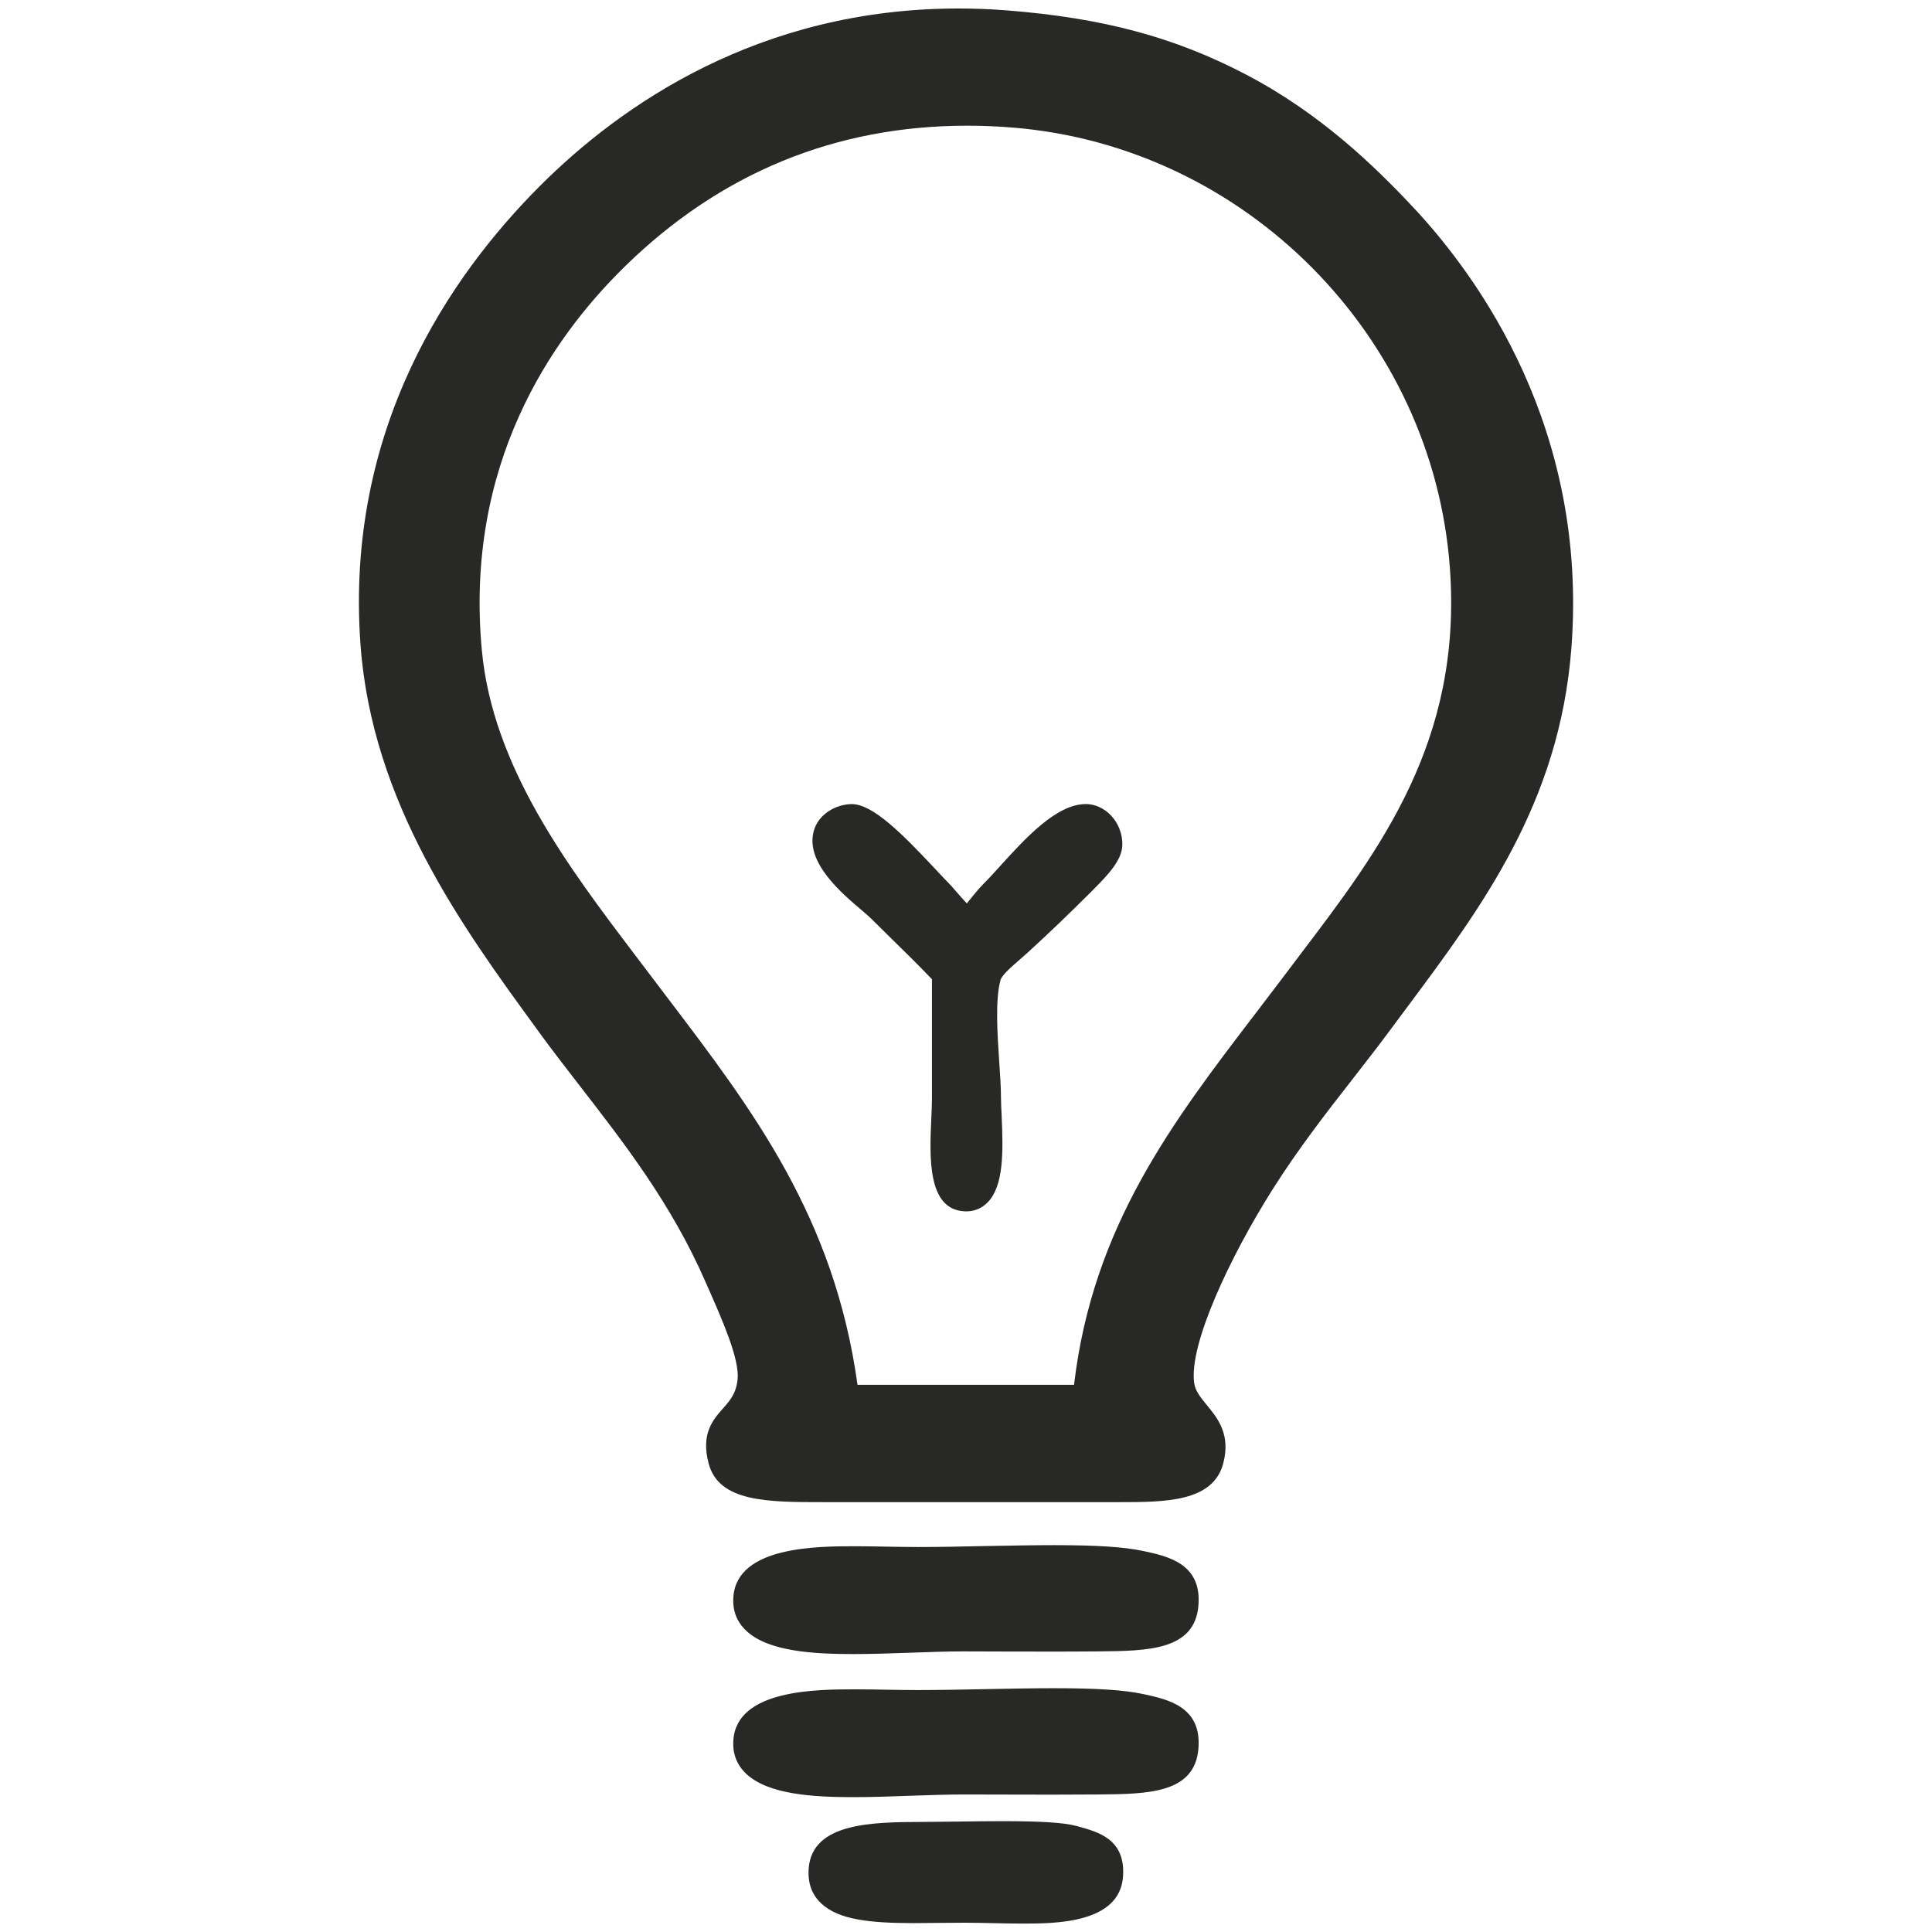 <?xml version="1.0" encoding="utf-8"?>
<!-- Generator: Adobe Illustrator 16.0.0, SVG Export Plug-In . SVG Version: 6.00 Build 0)  -->
<!DOCTYPE svg PUBLIC "-//W3C//DTD SVG 1.1//EN" "http://www.w3.org/Graphics/SVG/1.1/DTD/svg11.dtd">
<svg version="1.1" id="Layer_1" xmlns="http://www.w3.org/2000/svg" xmlns:xlink="http://www.w3.org/1999/xlink" x="0px" y="0px"
	 width="65px" height="65px" viewBox="0 0 65 65" enable-background="new 0 0 65 65" xml:space="preserve">
<path fill-rule="evenodd" clip-rule="evenodd" fill="#282827" d="M36.231,61.437l-0.014-0.004c-0.422-0.113-1.167-0.162-2.49-0.162
	c-0.491,0-1.017,0.007-1.528,0.014c-0.403,0.004-0.805,0.01-1.186,0.012c-1.637,0.007-3.674,0.017-3.804,1.548
	c-0.042,0.496,0.102,0.899,0.426,1.199c0.592,0.548,1.637,0.657,3.133,0.657c0.263,0,0.532-0.003,0.806-0.007
	c0.281-0.003,0.565-0.006,0.852-0.006c0.324,0,0.666,0.007,0.995,0.014c0.335,0.007,0.682,0.016,1.011,0.014
	c1.057,0,3.24-0.002,3.351-1.58C37.871,61.878,36.961,61.634,36.231,61.437L36.231,61.437z M43.766,32.085
	c-0.18,0.239-0.361,0.478-0.54,0.716c-0.314,0.417-0.631,0.831-0.945,1.243c-2.836,3.706-5.518,7.213-6.146,12.546H28.85
	c-0.781-5.639-3.515-9.233-6.405-13.036c-0.225-0.297-0.451-0.594-0.678-0.895l-0.387-0.51c-2.252-2.971-4.803-6.336-5.169-10.271
	c-0.579-6.214,2.296-10.451,4.81-12.911c3.211-3.145,7.086-4.738,11.518-4.738c0.505,0,1.025,0.021,1.545,0.064
	c7.818,0.639,14.137,7.016,14.697,14.834C49.197,24.931,46.436,28.568,43.766,32.085L43.766,32.085z M47.538,6.966
	c-1.304-1.389-3.118-3.15-5.611-4.455c-2.411-1.262-4.821-1.908-8.059-2.162c-0.543-0.043-1.09-0.063-1.626-0.063
	c-6.699,0-11.35,3.245-14.072,5.966c-3.043,3.043-6.562,8.188-6.043,15.414c0.381,5.338,3.438,9.533,5.896,12.904l0.104,0.145
	c0.438,0.602,0.895,1.19,1.377,1.814c1.52,1.961,3.089,3.989,4.217,6.566l0.13,0.293c0.461,1.047,1.034,2.348,0.965,3.018
	c-0.05,0.479-0.256,0.713-0.495,0.983c-0.332,0.376-0.746,0.844-0.48,1.847c0.346,1.302,1.984,1.302,3.885,1.302h9.898l0,0
	c1.565,0,3.186,0,3.53-1.302c0.26-0.98-0.192-1.529-0.556-1.969c-0.205-0.25-0.383-0.466-0.421-0.736
	c-0.186-1.308,1.227-4.276,2.617-6.482c0.878-1.392,1.82-2.601,2.732-3.77c0.421-0.541,0.82-1.052,1.198-1.562
	c0.2-0.27,0.401-0.54,0.603-0.811c2.526-3.387,5.139-6.889,5.54-12.096C53.434,14.444,49.771,9.348,47.538,6.966L47.538,6.966z
	 M36.567,27.052h-0.039c-0.986,0-2.037,1.157-2.882,2.088c-0.19,0.209-0.37,0.408-0.518,0.555c-0.209,0.209-0.388,0.436-0.534,0.616
	l-0.066,0.084c-0.125-0.132-0.274-0.304-0.364-0.409c-0.109-0.125-0.196-0.227-0.263-0.291c-0.106-0.107-0.254-0.264-0.424-0.447
	c-1.124-1.2-2.111-2.195-2.82-2.195h-0.014c-0.516,0.01-1.119,0.332-1.271,0.926c-0.266,1.043,0.926,2.057,1.638,2.661
	c0.128,0.108,0.237,0.202,0.297,0.263c0.333,0.331,0.58,0.574,0.809,0.799c0.371,0.361,0.694,0.678,1.239,1.243v3.998
	c0,0.196-0.012,0.435-0.022,0.687c-0.058,1.293-0.139,3.065,1.12,3.123l0.054,0.002c0.284,0,0.537-0.108,0.73-0.312
	c0.528-0.554,0.521-1.663,0.46-2.947c-0.011-0.22-0.02-0.41-0.02-0.553c0-0.349-0.028-0.773-0.059-1.224
	c-0.062-0.926-0.14-2.078,0.043-2.746c0.048-0.171,0.39-0.465,0.639-0.681c0.097-0.084,0.193-0.167,0.282-0.249
	c0.787-0.723,1.358-1.271,2.186-2.097l0.031-0.034c0.497-0.494,0.943-0.979,0.96-1.467c0.013-0.369-0.124-0.736-0.374-1.003
	C37.161,27.203,36.863,27.062,36.567,27.052L36.567,27.052z M38.449,52.179c-0.637-0.135-1.556-0.194-2.981-0.194
	c-0.738,0-1.538,0.016-2.313,0.03c-0.766,0.017-1.559,0.033-2.28,0.033c-0.316,0-0.647-0.007-0.995-0.012
	c-0.358-0.006-0.728-0.014-1.093-0.014c-1.293,0-3.985,0-4.113,1.697c-0.036,0.465,0.114,0.854,0.447,1.16
	c0.739,0.679,2.227,0.77,3.584,0.77c0.63,0,1.294-0.023,1.935-0.046c0.632-0.022,1.229-0.044,1.787-0.044
	c0.401,0,0.855,0.002,1.333,0.004c1.042,0.002,2.199,0.006,3.183-0.004c1.674-0.015,3.256-0.029,3.377-1.549
	C40.433,52.599,39.285,52.356,38.449,52.179L38.449,52.179z M38.449,56.992c-0.637-0.135-1.556-0.194-2.981-0.194
	c-0.738,0-1.538,0.016-2.313,0.031c-0.766,0.016-1.559,0.031-2.28,0.031c-0.316,0-0.647-0.005-0.995-0.01
	c-0.358-0.008-0.728-0.014-1.093-0.014c-1.293,0-3.985,0-4.113,1.696c-0.036,0.465,0.114,0.854,0.447,1.16
	c0.739,0.679,2.227,0.771,3.584,0.771c0.63,0,1.294-0.023,1.935-0.047c0.632-0.021,1.229-0.043,1.787-0.043
	c0.401,0,0.855,0.002,1.333,0.003c1.042,0.003,2.199,0.006,3.183-0.003c1.674-0.015,3.256-0.029,3.377-1.549
	C40.433,57.413,39.285,57.171,38.449,56.992z"/>
</svg>
